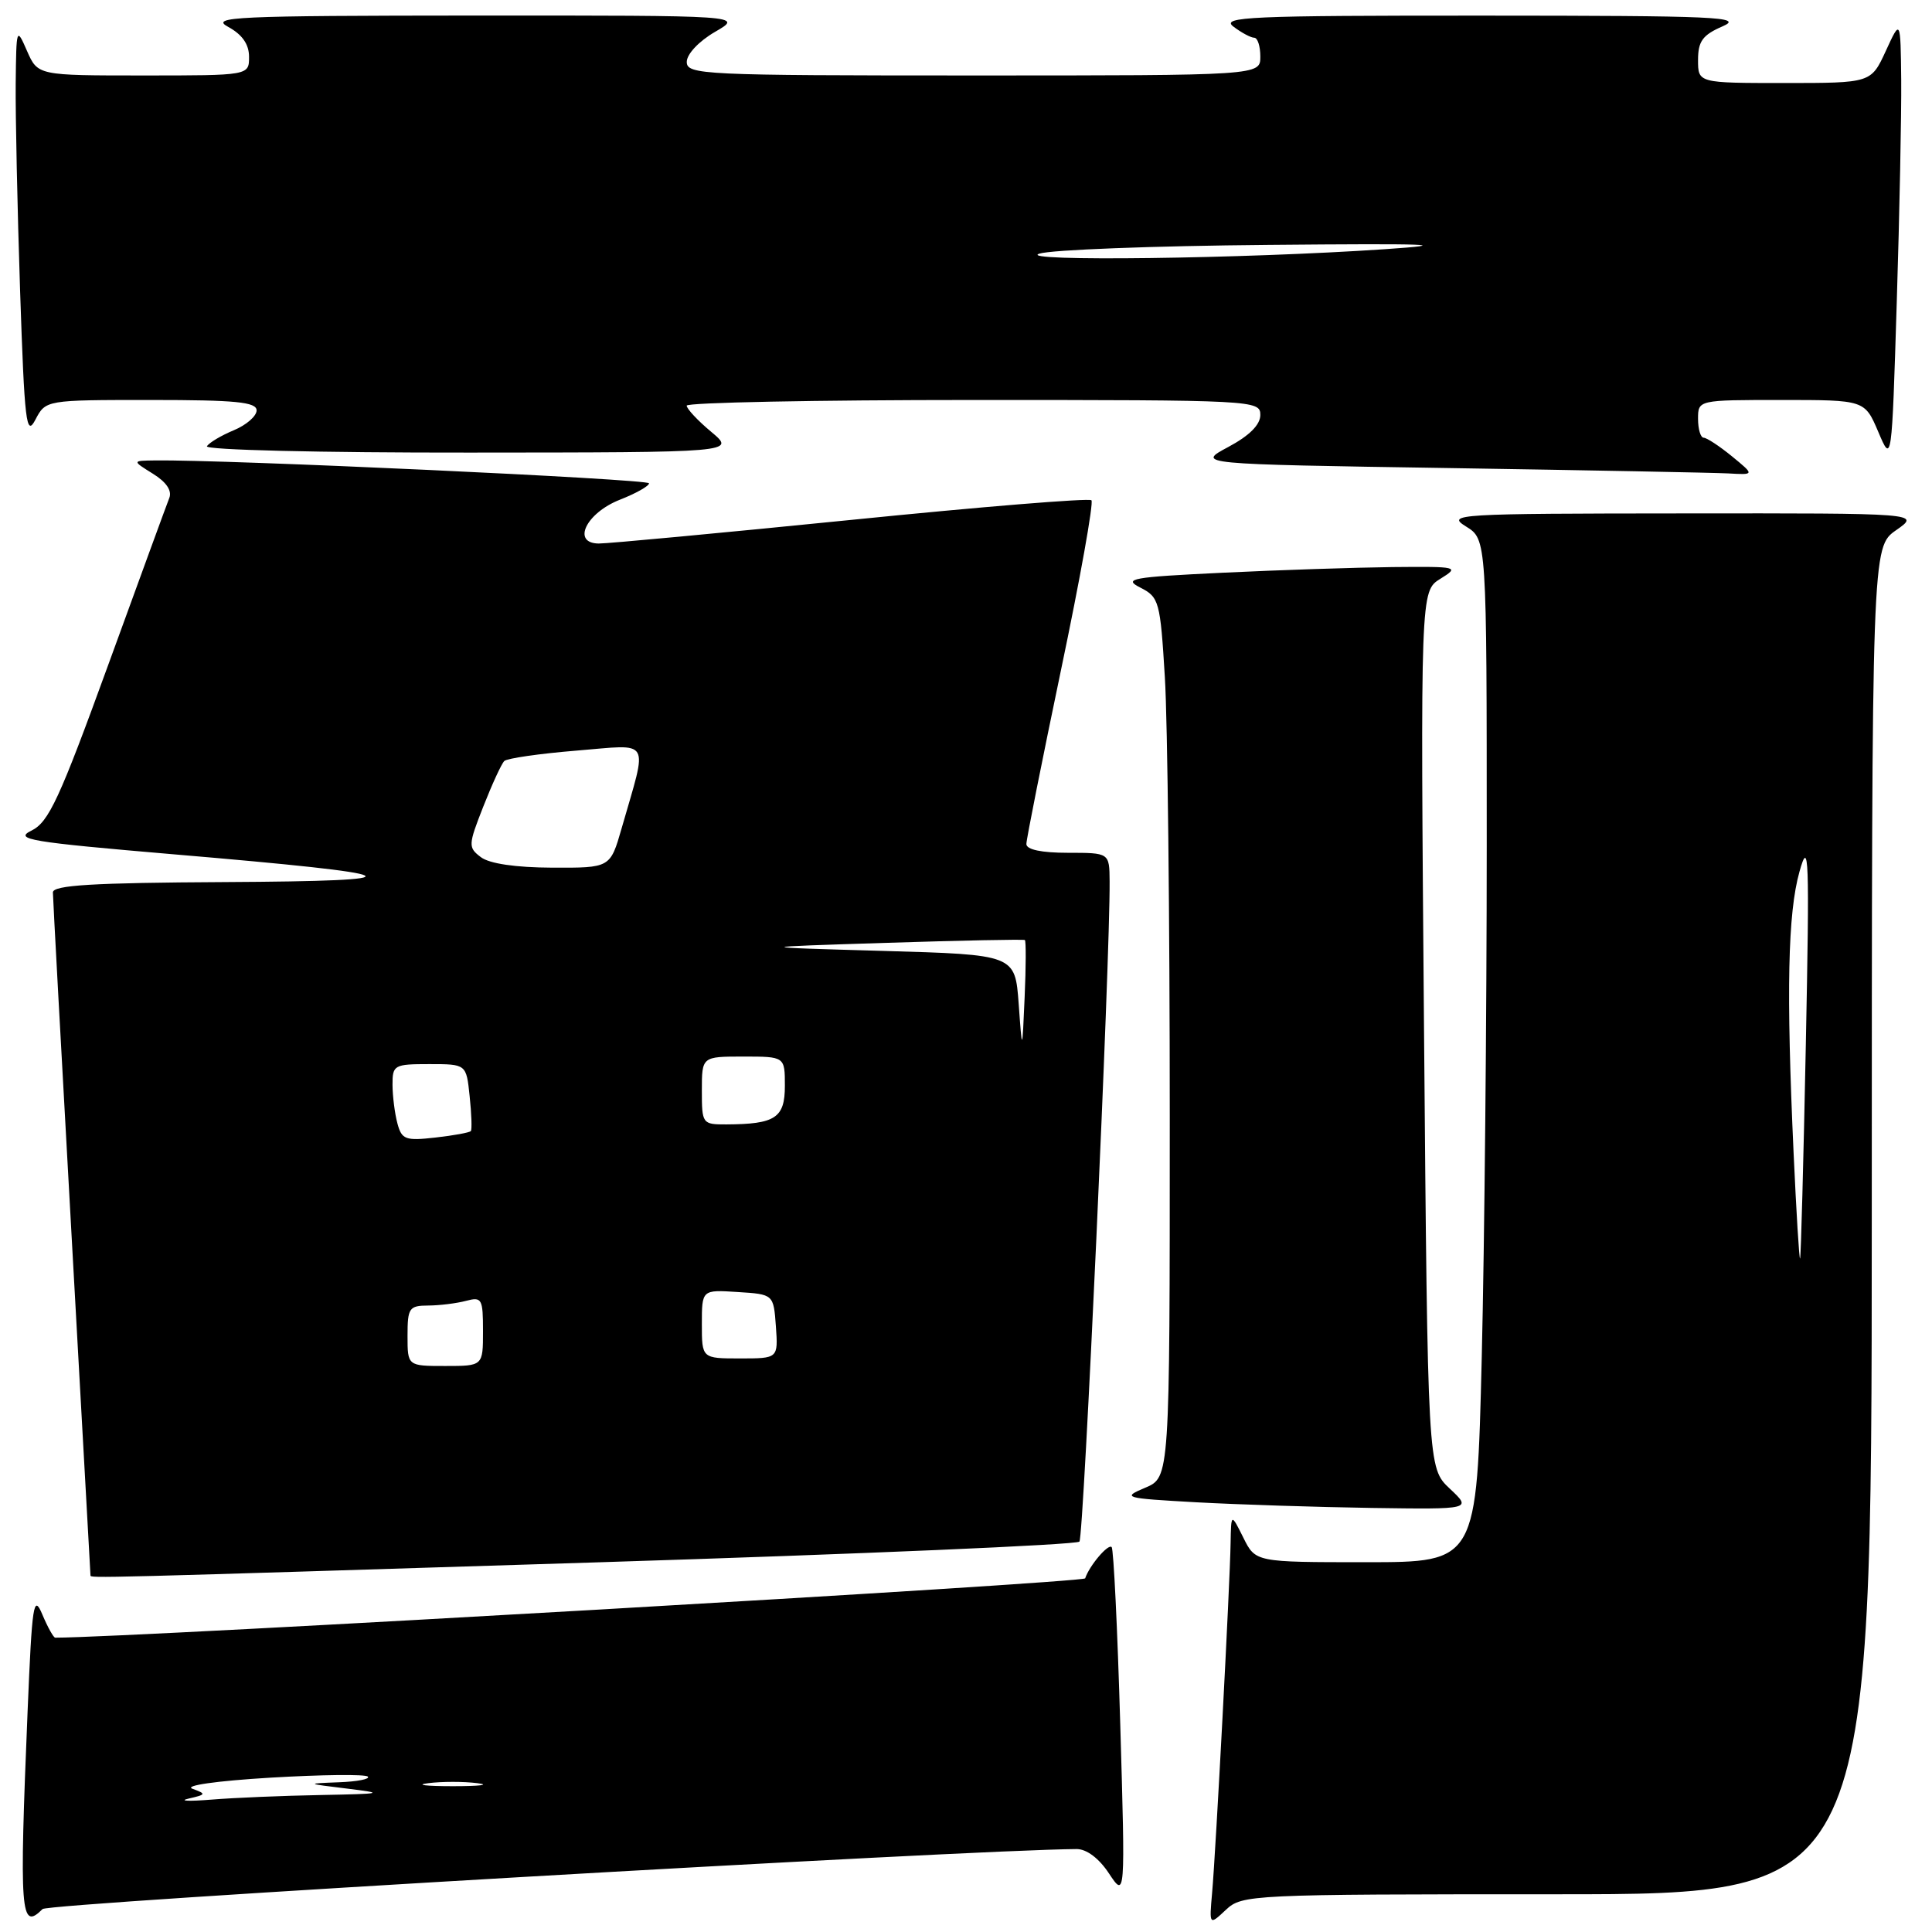 <?xml version="1.0" encoding="UTF-8" standalone="no"?>
<!DOCTYPE svg PUBLIC "-//W3C//DTD SVG 1.1//EN" "http://www.w3.org/Graphics/SVG/1.1/DTD/svg11.dtd" >
<svg xmlns="http://www.w3.org/2000/svg" xmlns:xlink="http://www.w3.org/1999/xlink" version="1.1" viewBox="0 0 256 256">
 <g >
 <path fill="currentColor"
d=" M 206.31 251.00 C 248.00 251.00 248.00 251.00 248.02 161.75 C 248.03 72.50 248.03 72.50 251.25 70.25 C 254.47 68.00 254.47 68.00 222.99 68.03 C 192.90 68.05 191.62 68.13 194.25 69.76 C 197.00 71.46 197.00 71.46 197.00 112.07 C 197.00 134.40 196.70 164.90 196.34 179.84 C 195.68 207.00 195.68 207.00 181.02 207.00 C 166.36 207.00 166.36 207.00 164.75 203.75 C 163.13 200.50 163.13 200.50 163.06 204.47 C 162.98 209.77 161.10 245.37 160.61 250.82 C 160.23 255.13 160.23 255.13 162.43 253.07 C 164.58 251.05 165.56 251.00 206.31 251.00 Z  M 5.64 252.96 C 6.43 252.17 128.29 245.10 142.65 245.01 C 143.98 245.00 145.63 246.24 146.95 248.25 C 149.11 251.50 149.11 251.50 148.44 228.50 C 148.07 215.85 147.56 205.28 147.30 205.00 C 146.85 204.51 144.35 207.45 143.79 209.14 C 143.59 209.72 17.29 217.00 7.32 217.00 C 7.09 217.00 6.32 215.62 5.61 213.93 C 4.45 211.17 4.25 212.48 3.66 226.68 C 2.54 253.67 2.71 255.89 5.64 252.96 Z  M 79.43 207.01 C 114.05 205.92 142.66 204.69 143.03 204.27 C 143.60 203.60 147.11 126.95 147.03 116.75 C 147.00 113.00 147.00 113.00 141.50 113.00 C 138.01 113.00 136.00 112.58 136.00 111.84 C 136.00 111.21 138.07 100.83 140.59 88.77 C 143.12 76.72 144.93 66.60 144.62 66.29 C 144.32 65.98 129.99 67.15 112.78 68.89 C 95.58 70.62 80.53 72.03 79.34 72.02 C 75.72 71.99 77.66 67.97 82.15 66.21 C 84.27 65.38 86.00 64.40 86.00 64.04 C 86.00 63.48 29.50 60.87 20.50 61.01 C 17.50 61.05 17.50 61.05 20.26 62.77 C 22.04 63.87 22.82 65.02 22.43 65.99 C 22.10 66.82 18.46 76.78 14.33 88.13 C 7.88 105.86 6.46 108.94 4.17 110.06 C 1.80 111.22 3.88 111.57 23.00 113.20 C 54.88 115.90 56.41 116.74 29.75 116.88 C 12.28 116.97 7.00 117.29 7.01 118.25 C 7.01 118.94 8.13 139.52 9.50 164.00 C 10.87 188.48 11.99 208.61 11.99 208.75 C 12.00 209.13 11.90 209.13 79.43 207.01 Z  M 192.10 197.25 C 189.18 194.50 189.18 194.50 188.69 136.42 C 188.21 78.33 188.21 78.33 190.86 76.69 C 193.42 75.10 193.23 75.06 184.50 75.14 C 179.55 75.20 169.43 75.53 162.00 75.89 C 149.92 76.47 148.77 76.68 151.10 77.86 C 153.59 79.13 153.74 79.67 154.35 89.75 C 154.71 95.56 155.00 121.79 155.00 148.03 C 155.00 195.76 155.00 195.76 151.75 197.13 C 148.63 198.45 148.89 198.52 158.50 199.06 C 164.00 199.36 174.47 199.70 181.77 199.81 C 195.03 200.00 195.03 200.00 192.10 197.25 Z  M 229.50 60.47 C 227.85 59.12 226.16 58.01 225.75 58.00 C 225.34 58.00 225.00 56.88 225.00 55.50 C 225.00 53.00 225.00 53.00 236.04 53.00 C 247.08 53.00 247.08 53.00 248.88 57.22 C 250.67 61.44 250.67 61.44 251.33 40.06 C 251.70 28.30 251.96 15.04 251.92 10.59 C 251.83 2.50 251.83 2.50 249.88 6.75 C 247.92 11.00 247.92 11.00 236.46 11.00 C 225.00 11.00 225.00 11.00 225.00 7.95 C 225.00 5.47 225.60 4.64 228.25 3.49 C 231.13 2.24 227.52 2.08 196.50 2.07 C 165.51 2.06 161.72 2.23 163.44 3.53 C 164.51 4.34 165.75 5.00 166.19 5.00 C 166.64 5.00 167.00 6.12 167.00 7.50 C 167.00 10.00 167.00 10.00 129.00 10.00 C 93.05 10.00 91.00 9.90 91.00 8.20 C 91.00 7.17 92.61 5.46 94.75 4.22 C 98.50 2.05 98.50 2.05 63.00 2.06 C 30.96 2.08 27.77 2.23 30.25 3.57 C 32.10 4.58 33.00 5.87 33.00 7.53 C 33.00 10.00 33.00 10.00 19.00 10.00 C 5.01 10.00 5.01 10.00 3.58 6.75 C 2.19 3.56 2.16 3.64 2.08 11.09 C 2.04 15.26 2.30 27.58 2.66 38.45 C 3.25 56.04 3.48 57.94 4.69 55.61 C 6.06 53.00 6.06 53.00 20.03 53.00 C 31.24 53.00 34.00 53.27 34.00 54.38 C 34.00 55.14 32.64 56.32 30.98 57.01 C 29.32 57.70 27.72 58.65 27.42 59.13 C 27.12 59.62 42.42 59.99 62.19 59.97 C 97.50 59.95 97.50 59.95 94.24 57.22 C 92.45 55.73 90.99 54.16 90.99 53.75 C 91.00 53.34 108.10 53.00 129.00 53.00 C 166.20 53.00 167.00 53.04 167.00 54.98 C 167.00 56.29 165.55 57.73 162.75 59.23 C 158.50 61.50 158.50 61.50 192.00 62.02 C 210.43 62.31 227.07 62.63 229.00 62.73 C 232.50 62.93 232.50 62.93 229.50 60.47 Z  M 237.66 152.76 C 236.68 131.27 236.89 121.03 238.44 115.50 C 239.69 111.02 239.78 113.40 239.28 138.50 C 238.97 153.90 238.63 166.62 238.52 166.76 C 238.40 166.90 238.02 160.60 237.66 152.76 Z  M 25.00 238.32 C 27.32 237.79 27.36 237.70 25.50 237.02 C 24.34 236.60 28.65 235.98 35.82 235.55 C 42.60 235.15 48.42 235.08 48.74 235.41 C 49.07 235.73 47.35 236.07 44.92 236.16 C 40.50 236.33 40.50 236.33 46.00 237.00 C 51.06 237.62 50.78 237.69 42.50 237.85 C 37.55 237.94 31.02 238.21 28.00 238.46 C 24.98 238.70 23.62 238.64 25.00 238.32 Z  M 56.75 236.28 C 58.54 236.05 61.46 236.05 63.25 236.28 C 65.04 236.50 63.58 236.68 60.00 236.68 C 56.42 236.68 54.96 236.50 56.75 236.28 Z  M 54.00 177.00 C 54.00 173.31 54.21 173.00 56.75 172.99 C 58.26 172.98 60.51 172.70 61.75 172.37 C 63.85 171.81 64.00 172.08 64.00 176.38 C 64.00 181.00 64.00 181.00 59.00 181.00 C 54.00 181.00 54.00 181.00 54.00 177.00 Z  M 93.00 175.45 C 93.00 170.89 93.00 170.89 97.75 171.20 C 102.50 171.50 102.50 171.50 102.81 175.75 C 103.11 180.00 103.11 180.00 98.06 180.00 C 93.00 180.00 93.00 180.00 93.00 175.45 Z  M 52.66 148.86 C 52.31 147.56 52.02 145.26 52.01 143.75 C 52.00 141.12 52.22 141.00 56.89 141.00 C 61.79 141.00 61.79 141.00 62.23 145.25 C 62.48 147.59 62.55 149.67 62.39 149.87 C 62.23 150.07 60.12 150.46 57.70 150.73 C 53.72 151.18 53.23 151.00 52.66 148.86 Z  M 93.00 144.50 C 93.00 140.00 93.00 140.00 98.50 140.00 C 104.00 140.00 104.00 140.00 104.00 143.88 C 104.00 148.13 102.74 148.96 96.25 148.99 C 93.06 149.00 93.00 148.91 93.00 144.50 Z  M 134.98 133.00 C 134.50 126.50 134.50 126.50 117.00 126.00 C 99.50 125.50 99.50 125.50 117.50 124.93 C 127.40 124.61 135.63 124.45 135.80 124.56 C 135.96 124.67 135.95 128.08 135.77 132.13 C 135.45 139.50 135.45 139.50 134.98 133.00 Z  M 63.72 113.58 C 62.02 112.29 62.03 111.99 64.04 106.87 C 65.20 103.92 66.45 101.20 66.82 100.84 C 67.19 100.48 71.50 99.86 76.39 99.46 C 86.45 98.65 85.85 97.61 82.37 109.75 C 80.86 115.00 80.86 115.00 73.18 114.97 C 68.32 114.95 64.85 114.44 63.72 113.58 Z  M 137.72 33.61 C 139.25 33.10 152.88 32.58 168.00 32.45 C 189.64 32.25 192.94 32.38 183.50 33.02 C 164.87 34.29 134.46 34.68 137.72 33.61 Z "/>
</g>
</svg>